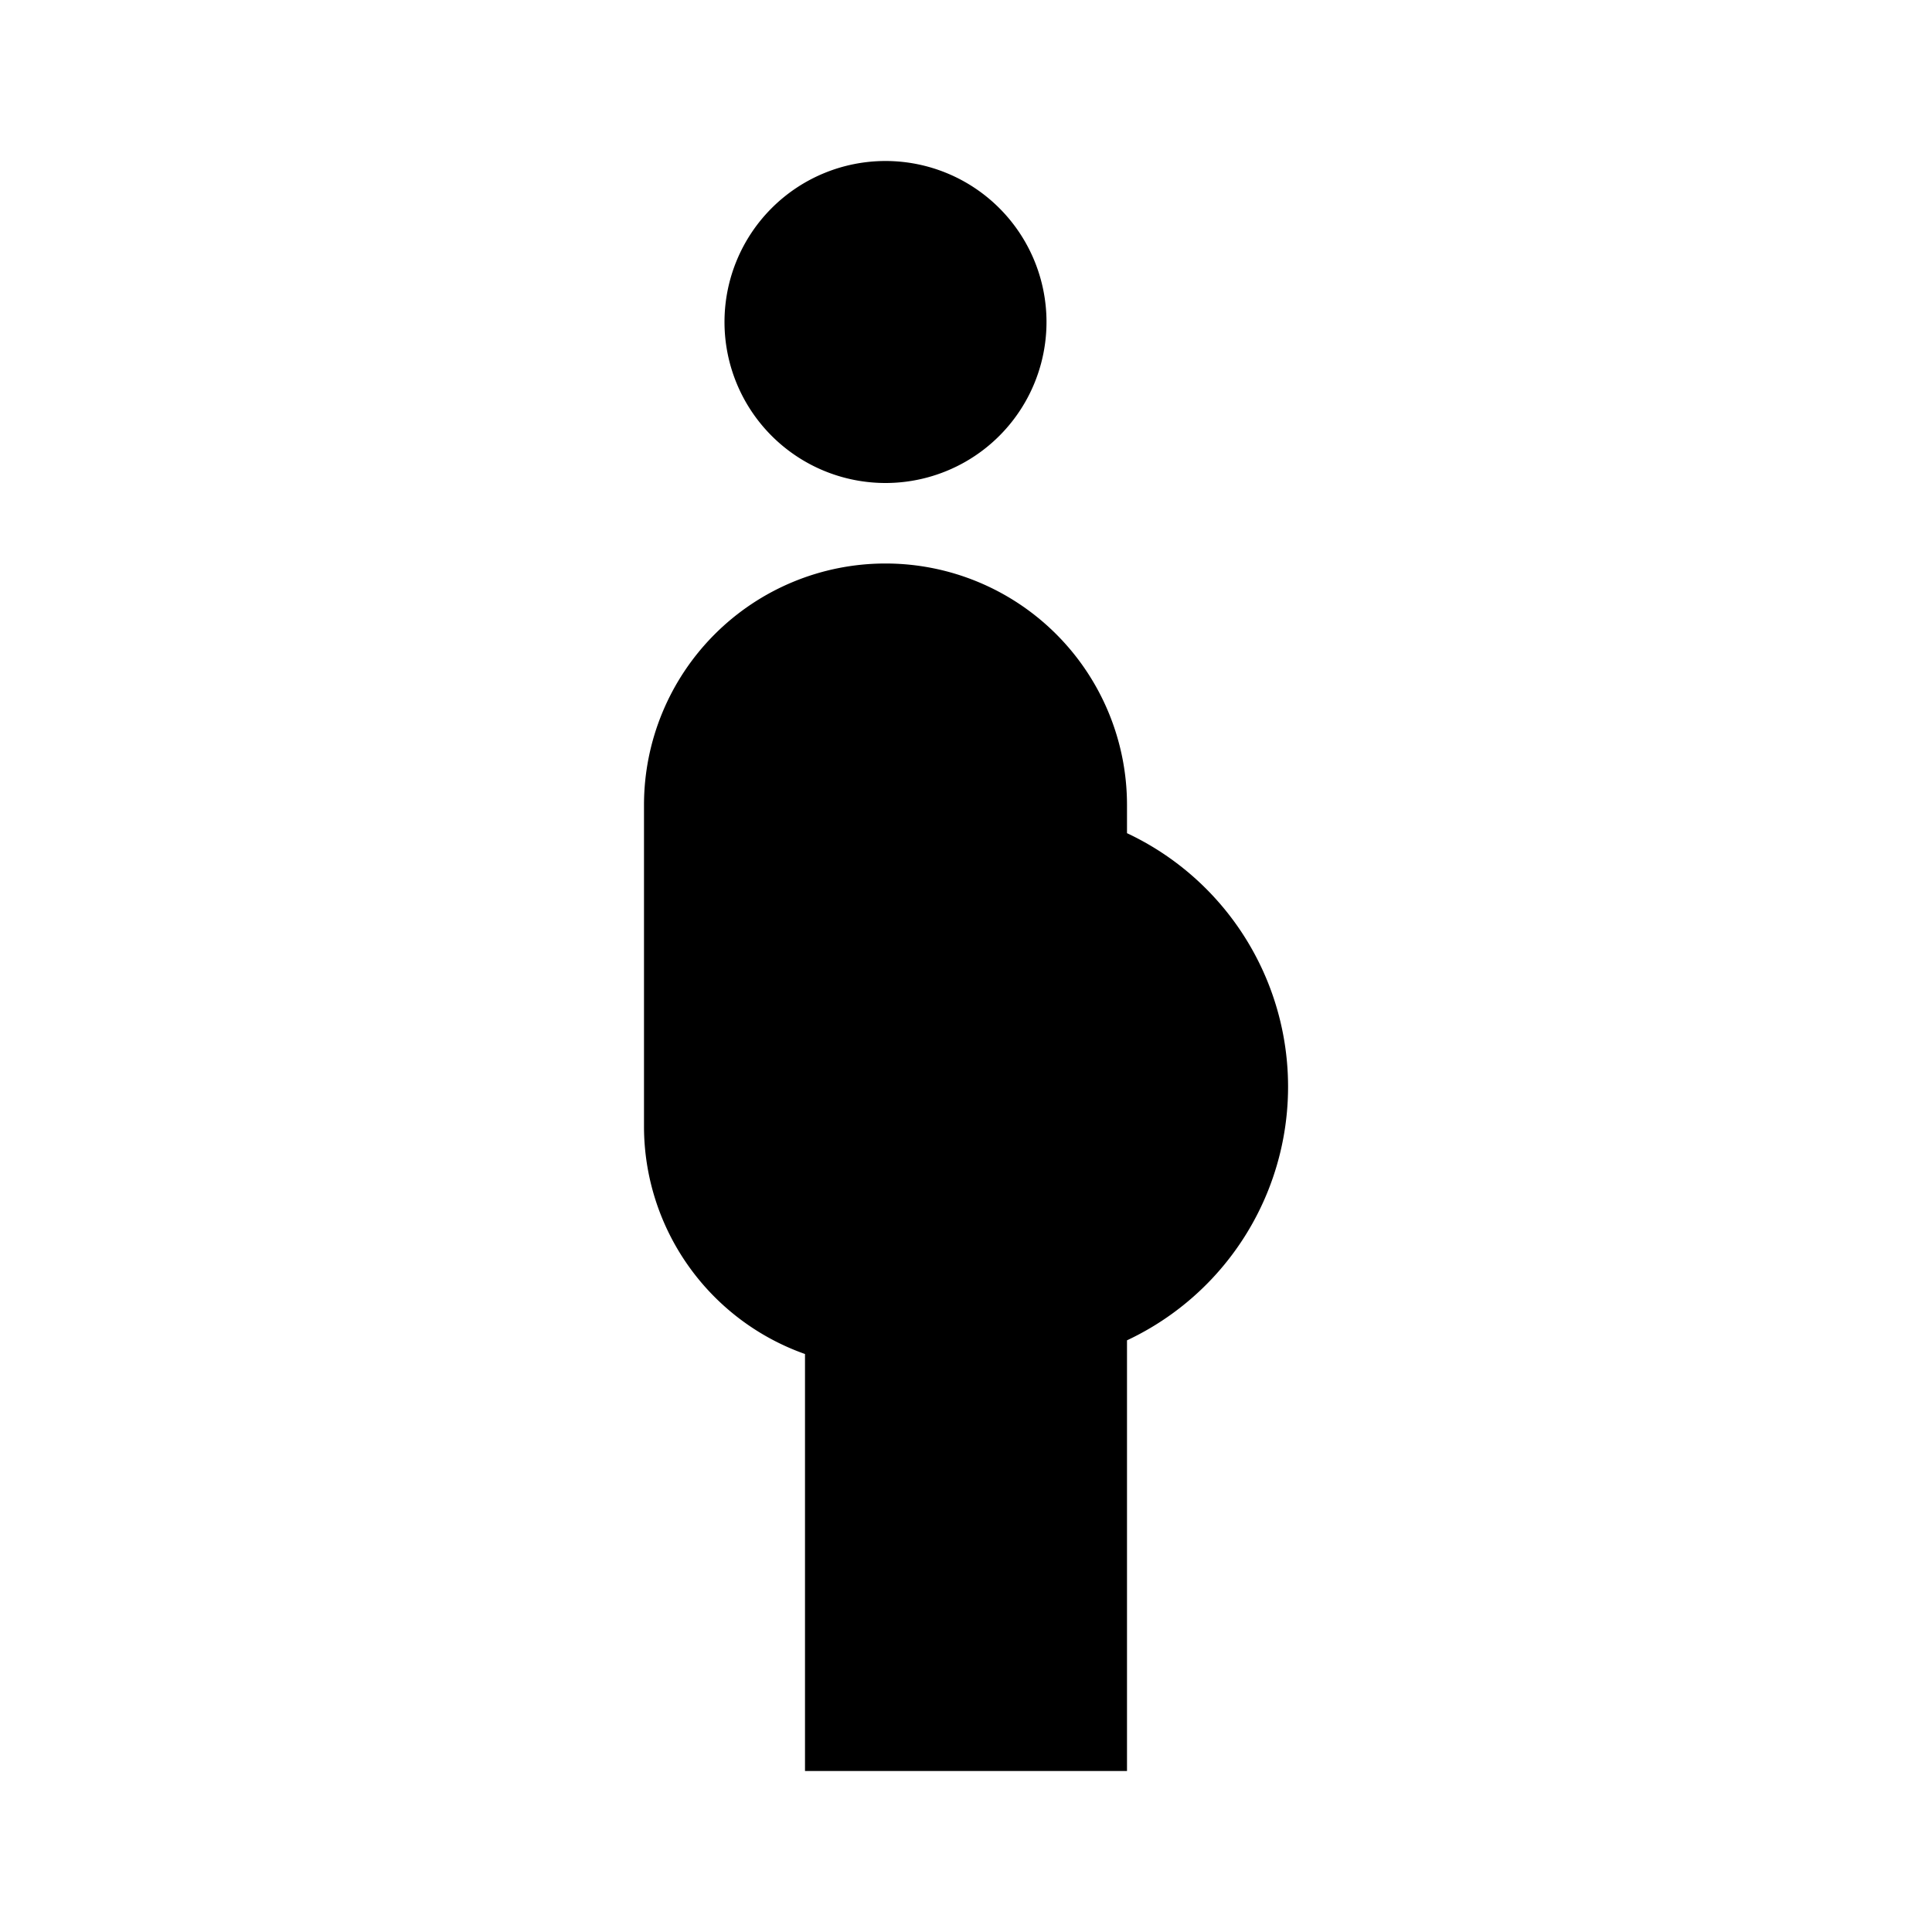 <svg id="Layer_1" data-name="Layer 1" xmlns="http://www.w3.org/2000/svg" viewBox="0 0 24 24"><title>Pregnant Woman</title><path d="M11,6a2,2,0,1,1,2-2A2,2,0,0,1,11,6Zm3,10.65a3.48,3.48,0,0,0,0-6.3V10a3,3,0,0,0-6,0v4a3,3,0,0,0,2,2.82V22h4Z"/></svg>